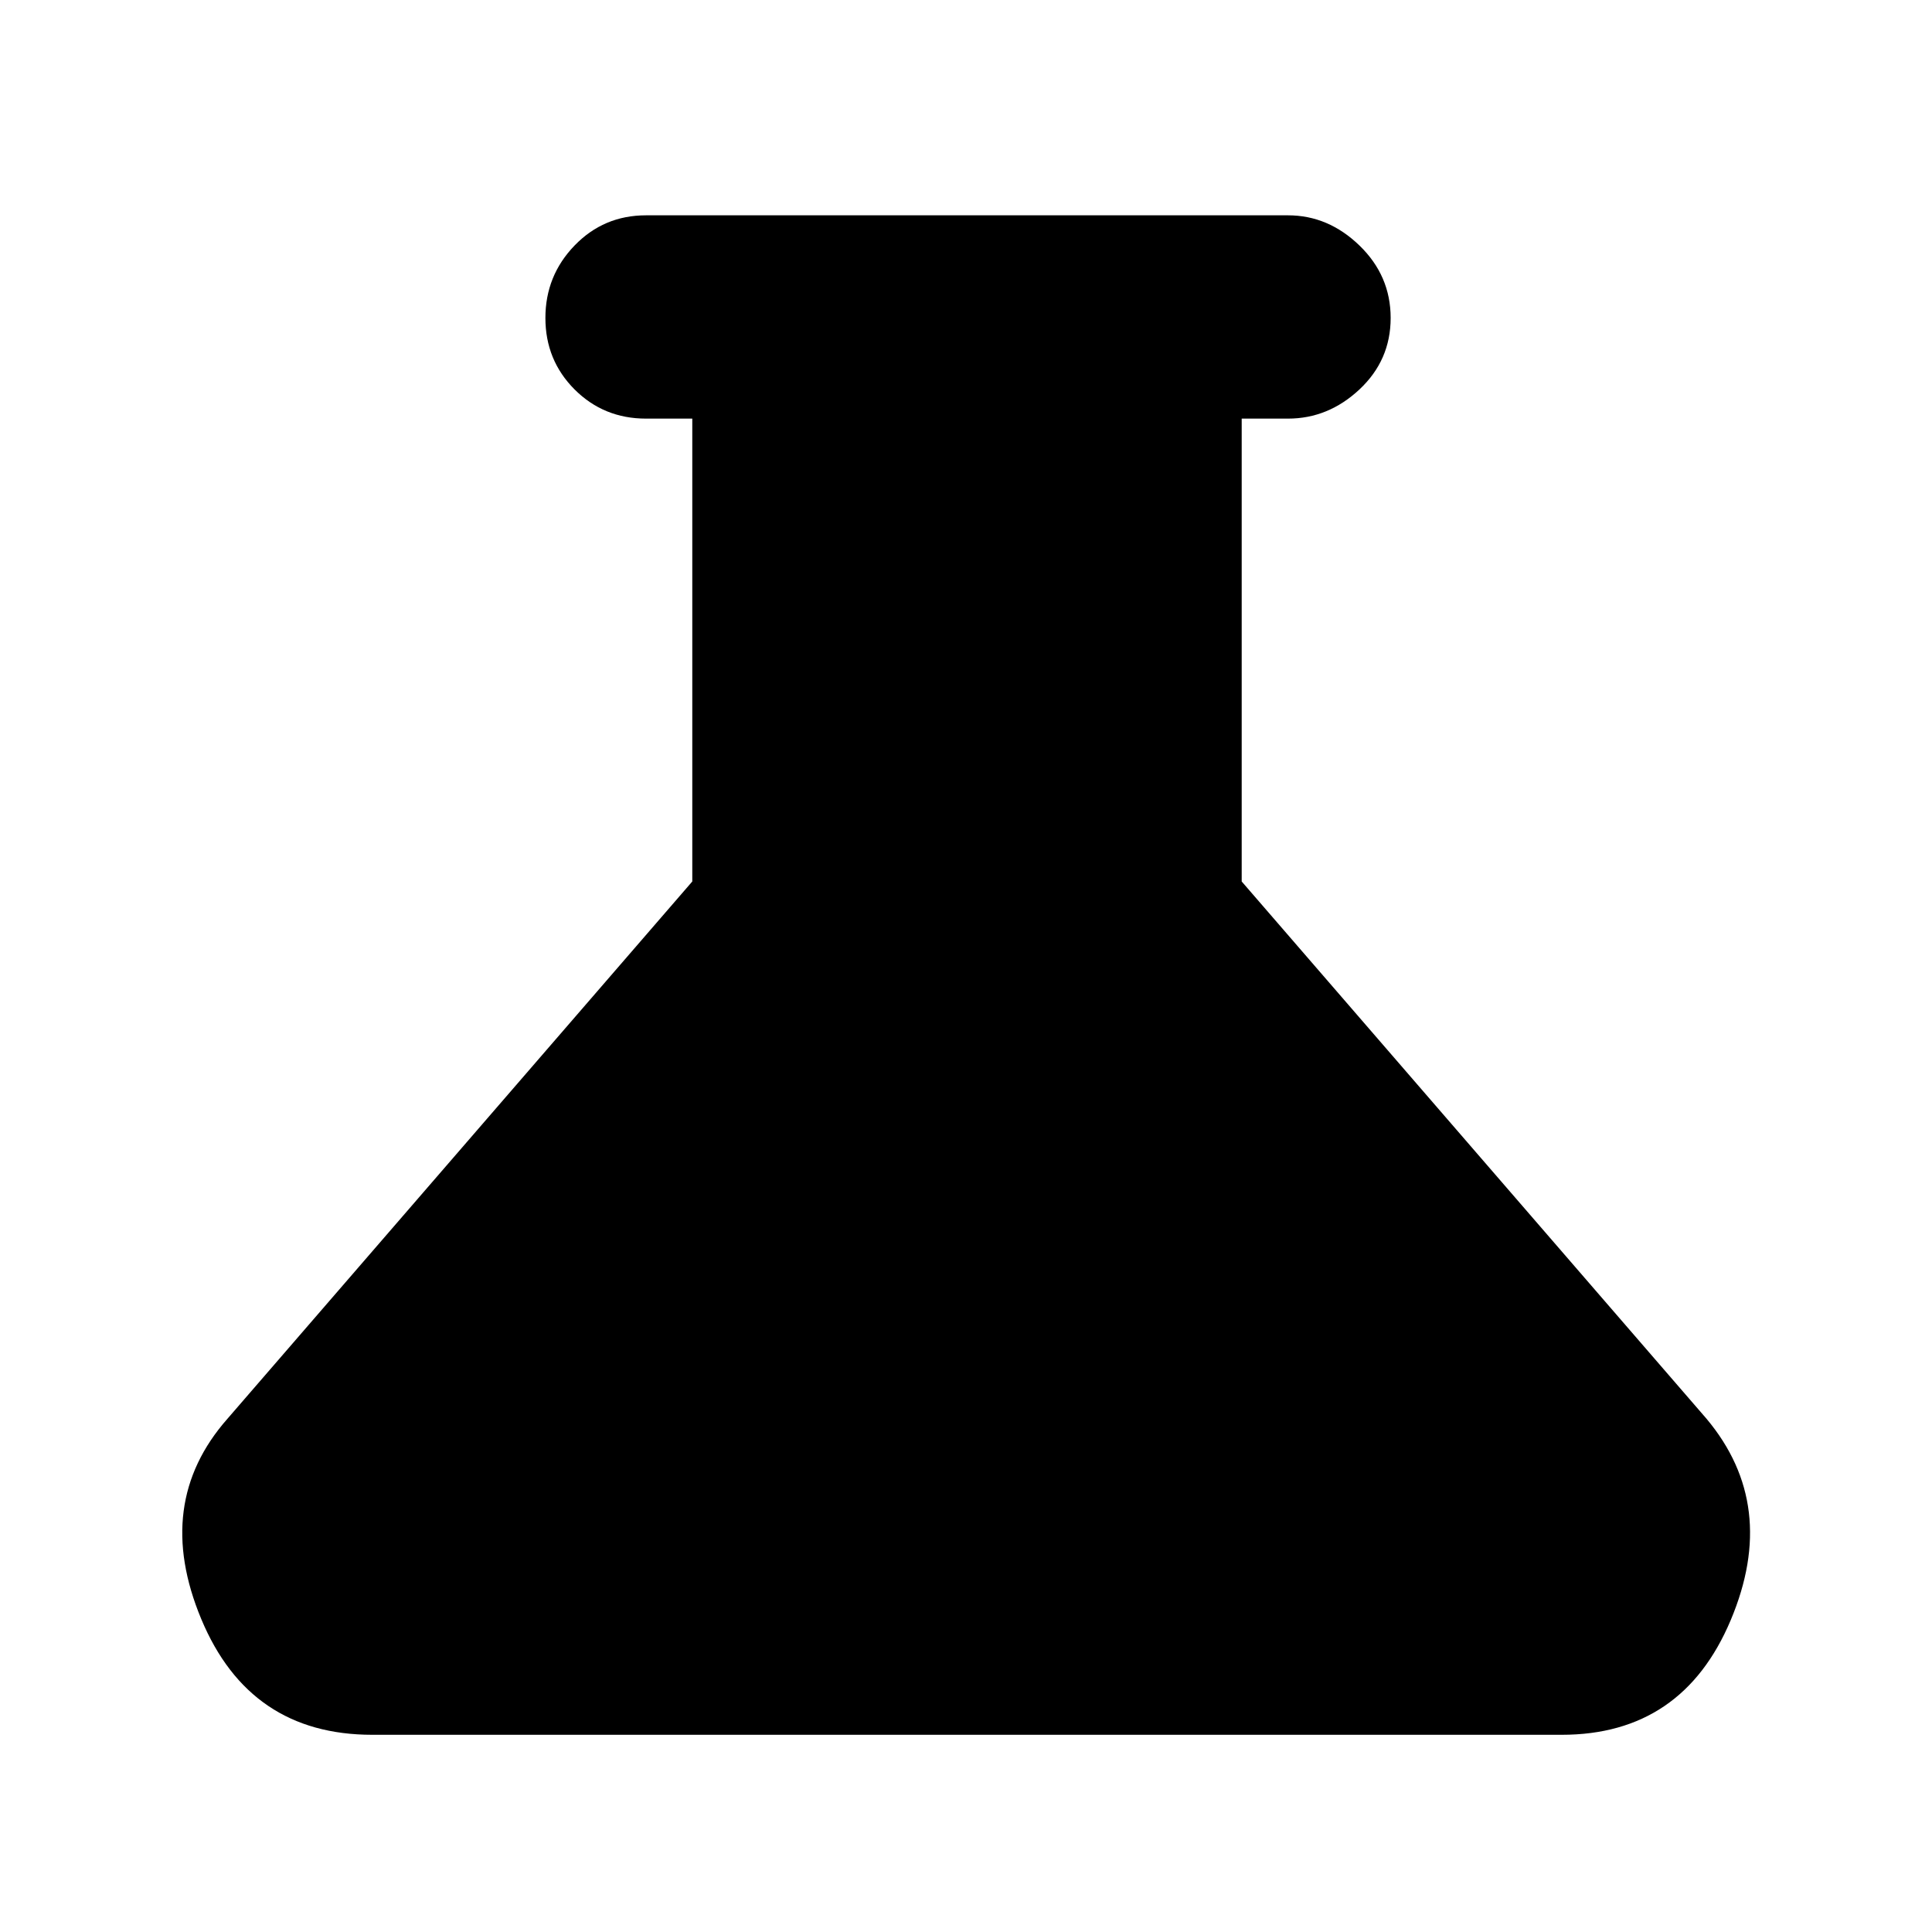 <svg xmlns="http://www.w3.org/2000/svg" height="40" width="40"><path d="M7.708 35.917q-2.541 0-3.541-2.396t.541-4.146l9.625-11.125V8.667h-.958q-.875 0-1.479-.604-.604-.605-.604-1.48t.604-1.5q.604-.625 1.479-.625h13.292q.833 0 1.479.625.646.625.646 1.5t-.646 1.48q-.646.604-1.479.604h-.959v9.583l9.625 11.125q1.5 1.792.5 4.167t-3.5 2.375Z"/></svg>